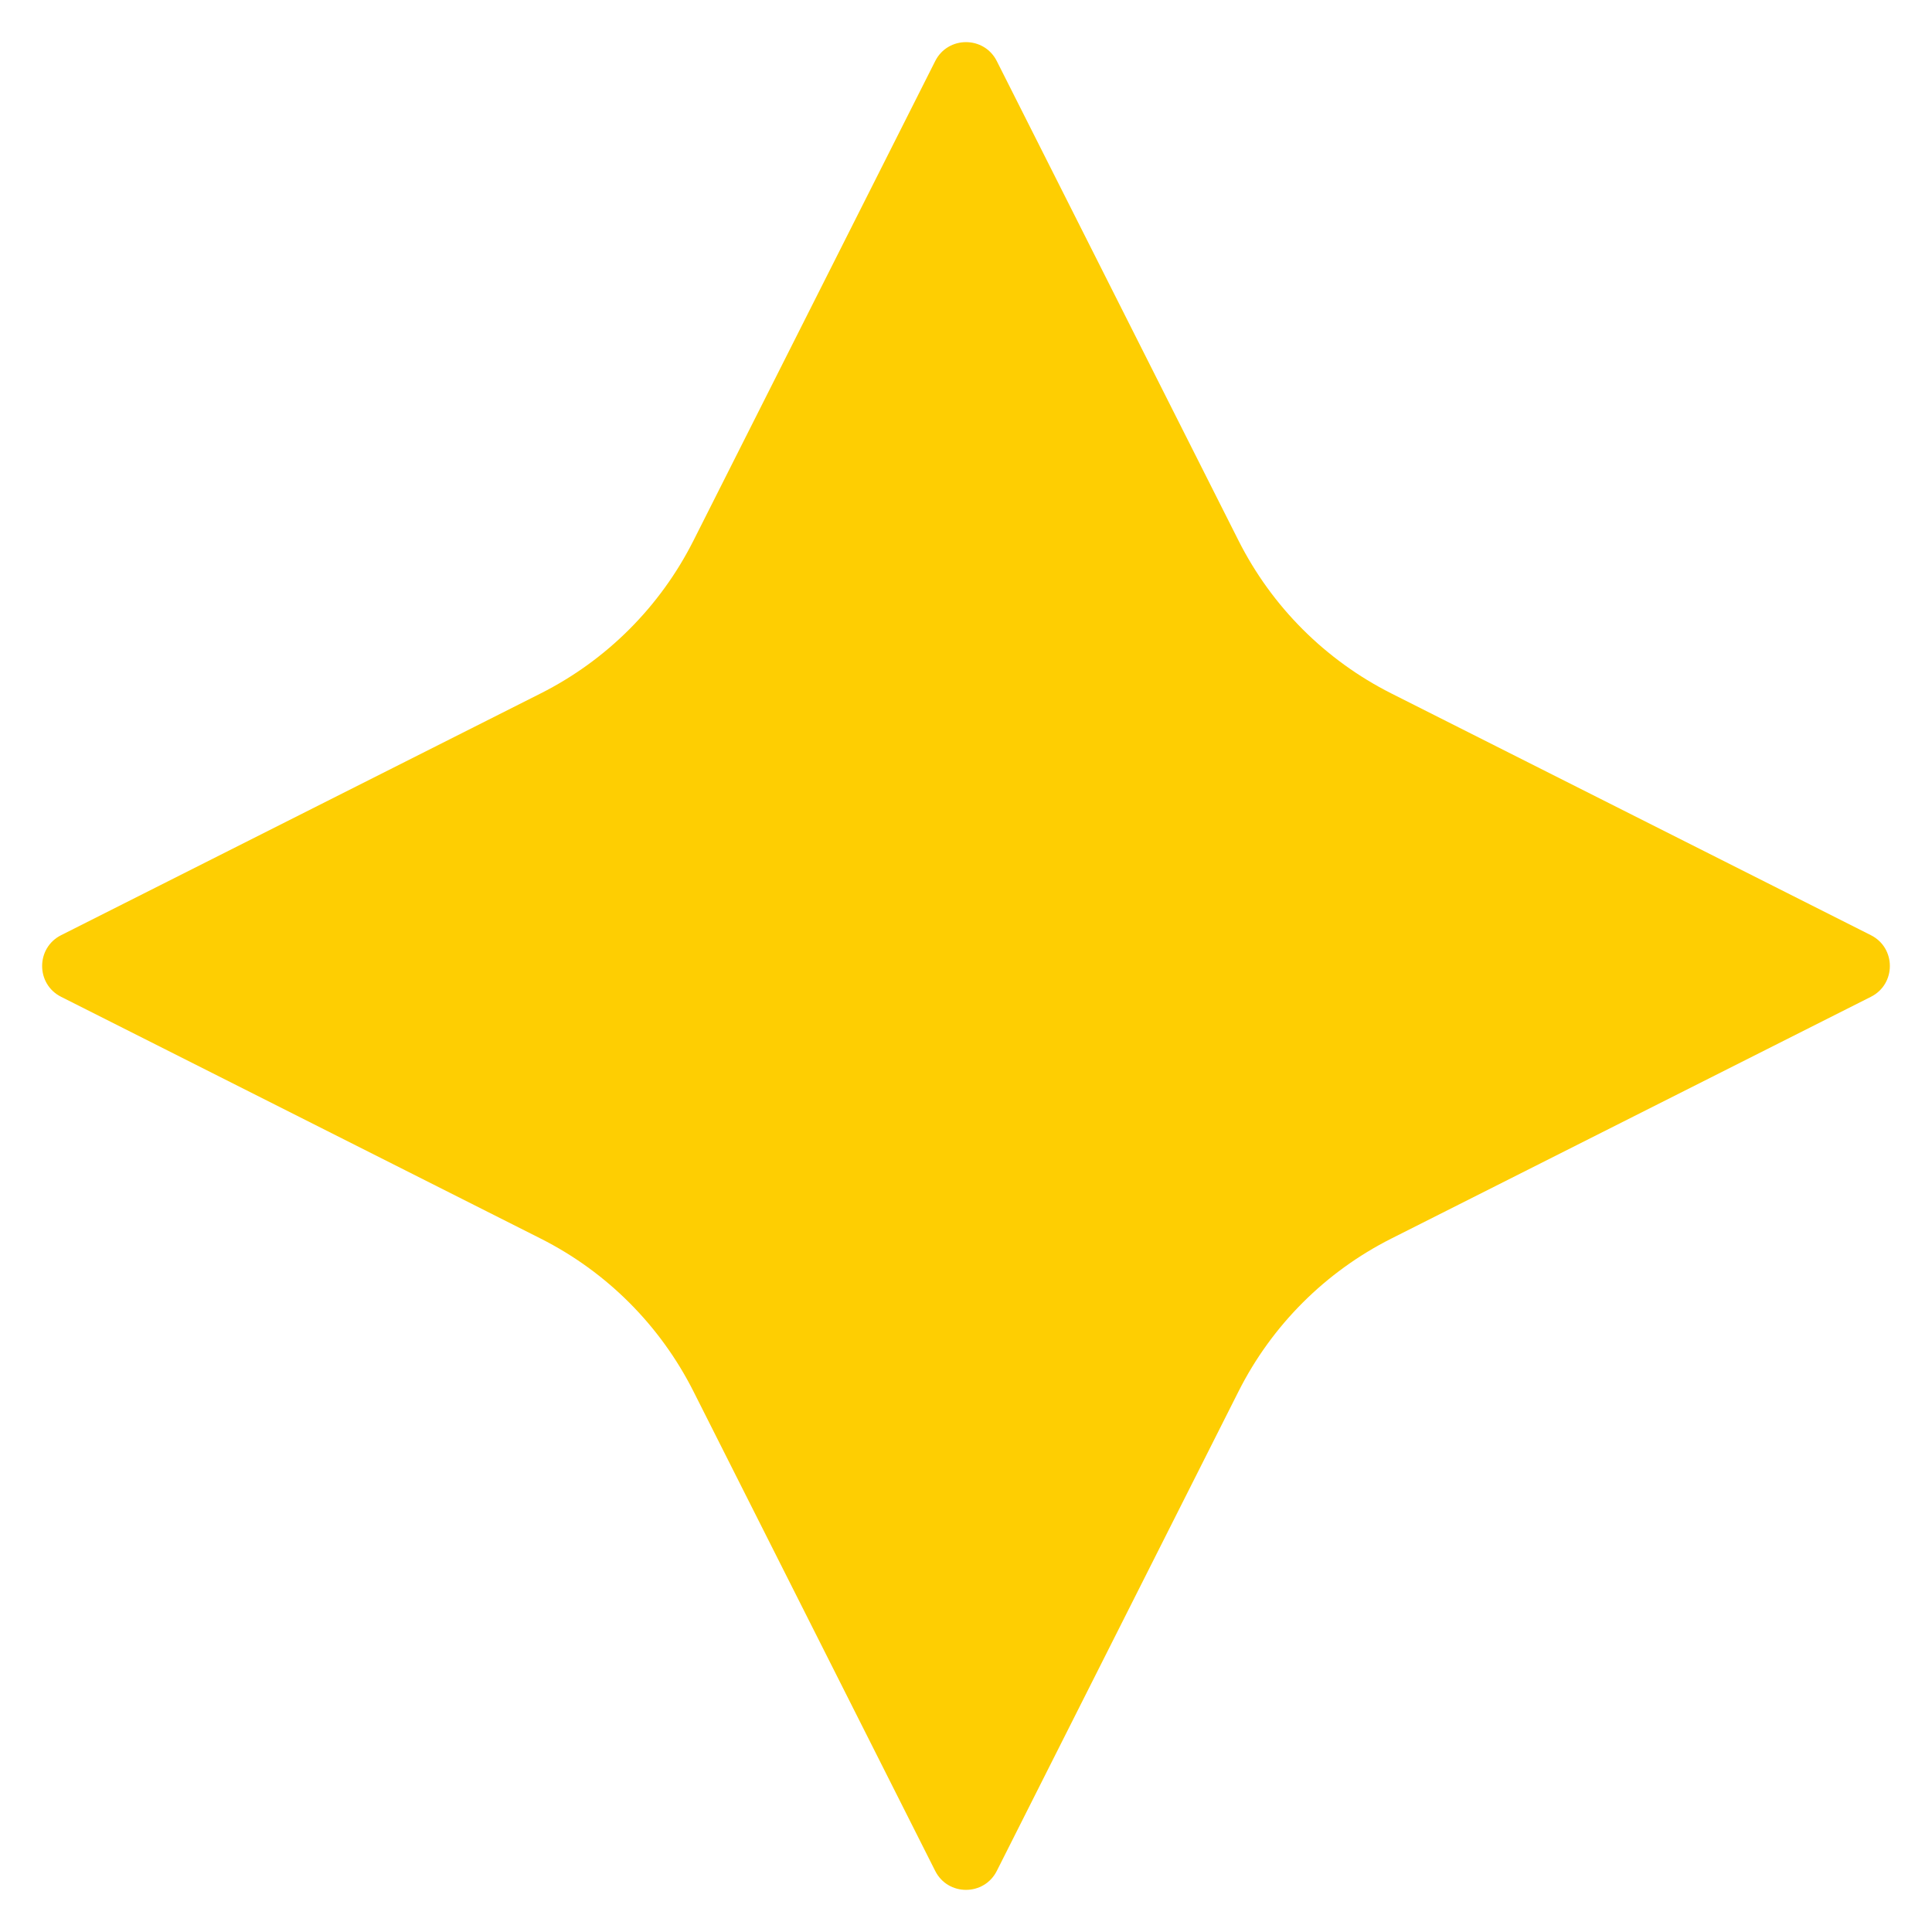 <svg width="112" height="112" viewBox="0 0 112 112" fill="none" xmlns="http://www.w3.org/2000/svg">
<path d="M54.214 3.542C54.953 2.076 57.047 2.076 57.786 3.542L71.801 31.343C73.729 35.167 76.833 38.271 80.657 40.199L108.458 54.214C109.924 54.953 109.924 57.047 108.458 57.786L80.657 71.801C76.833 73.729 73.729 76.833 71.801 80.657L57.786 108.458C57.047 109.924 54.953 109.924 54.214 108.458L40.199 80.657C38.271 76.833 35.167 73.729 31.343 71.801L3.542 57.786C2.076 57.047 2.076 54.953 3.542 54.214L31.343 40.199C35.167 38.271 38.271 35.167 40.199 31.343L54.214 3.542Z" fill="#FECE02"/>
</svg>
